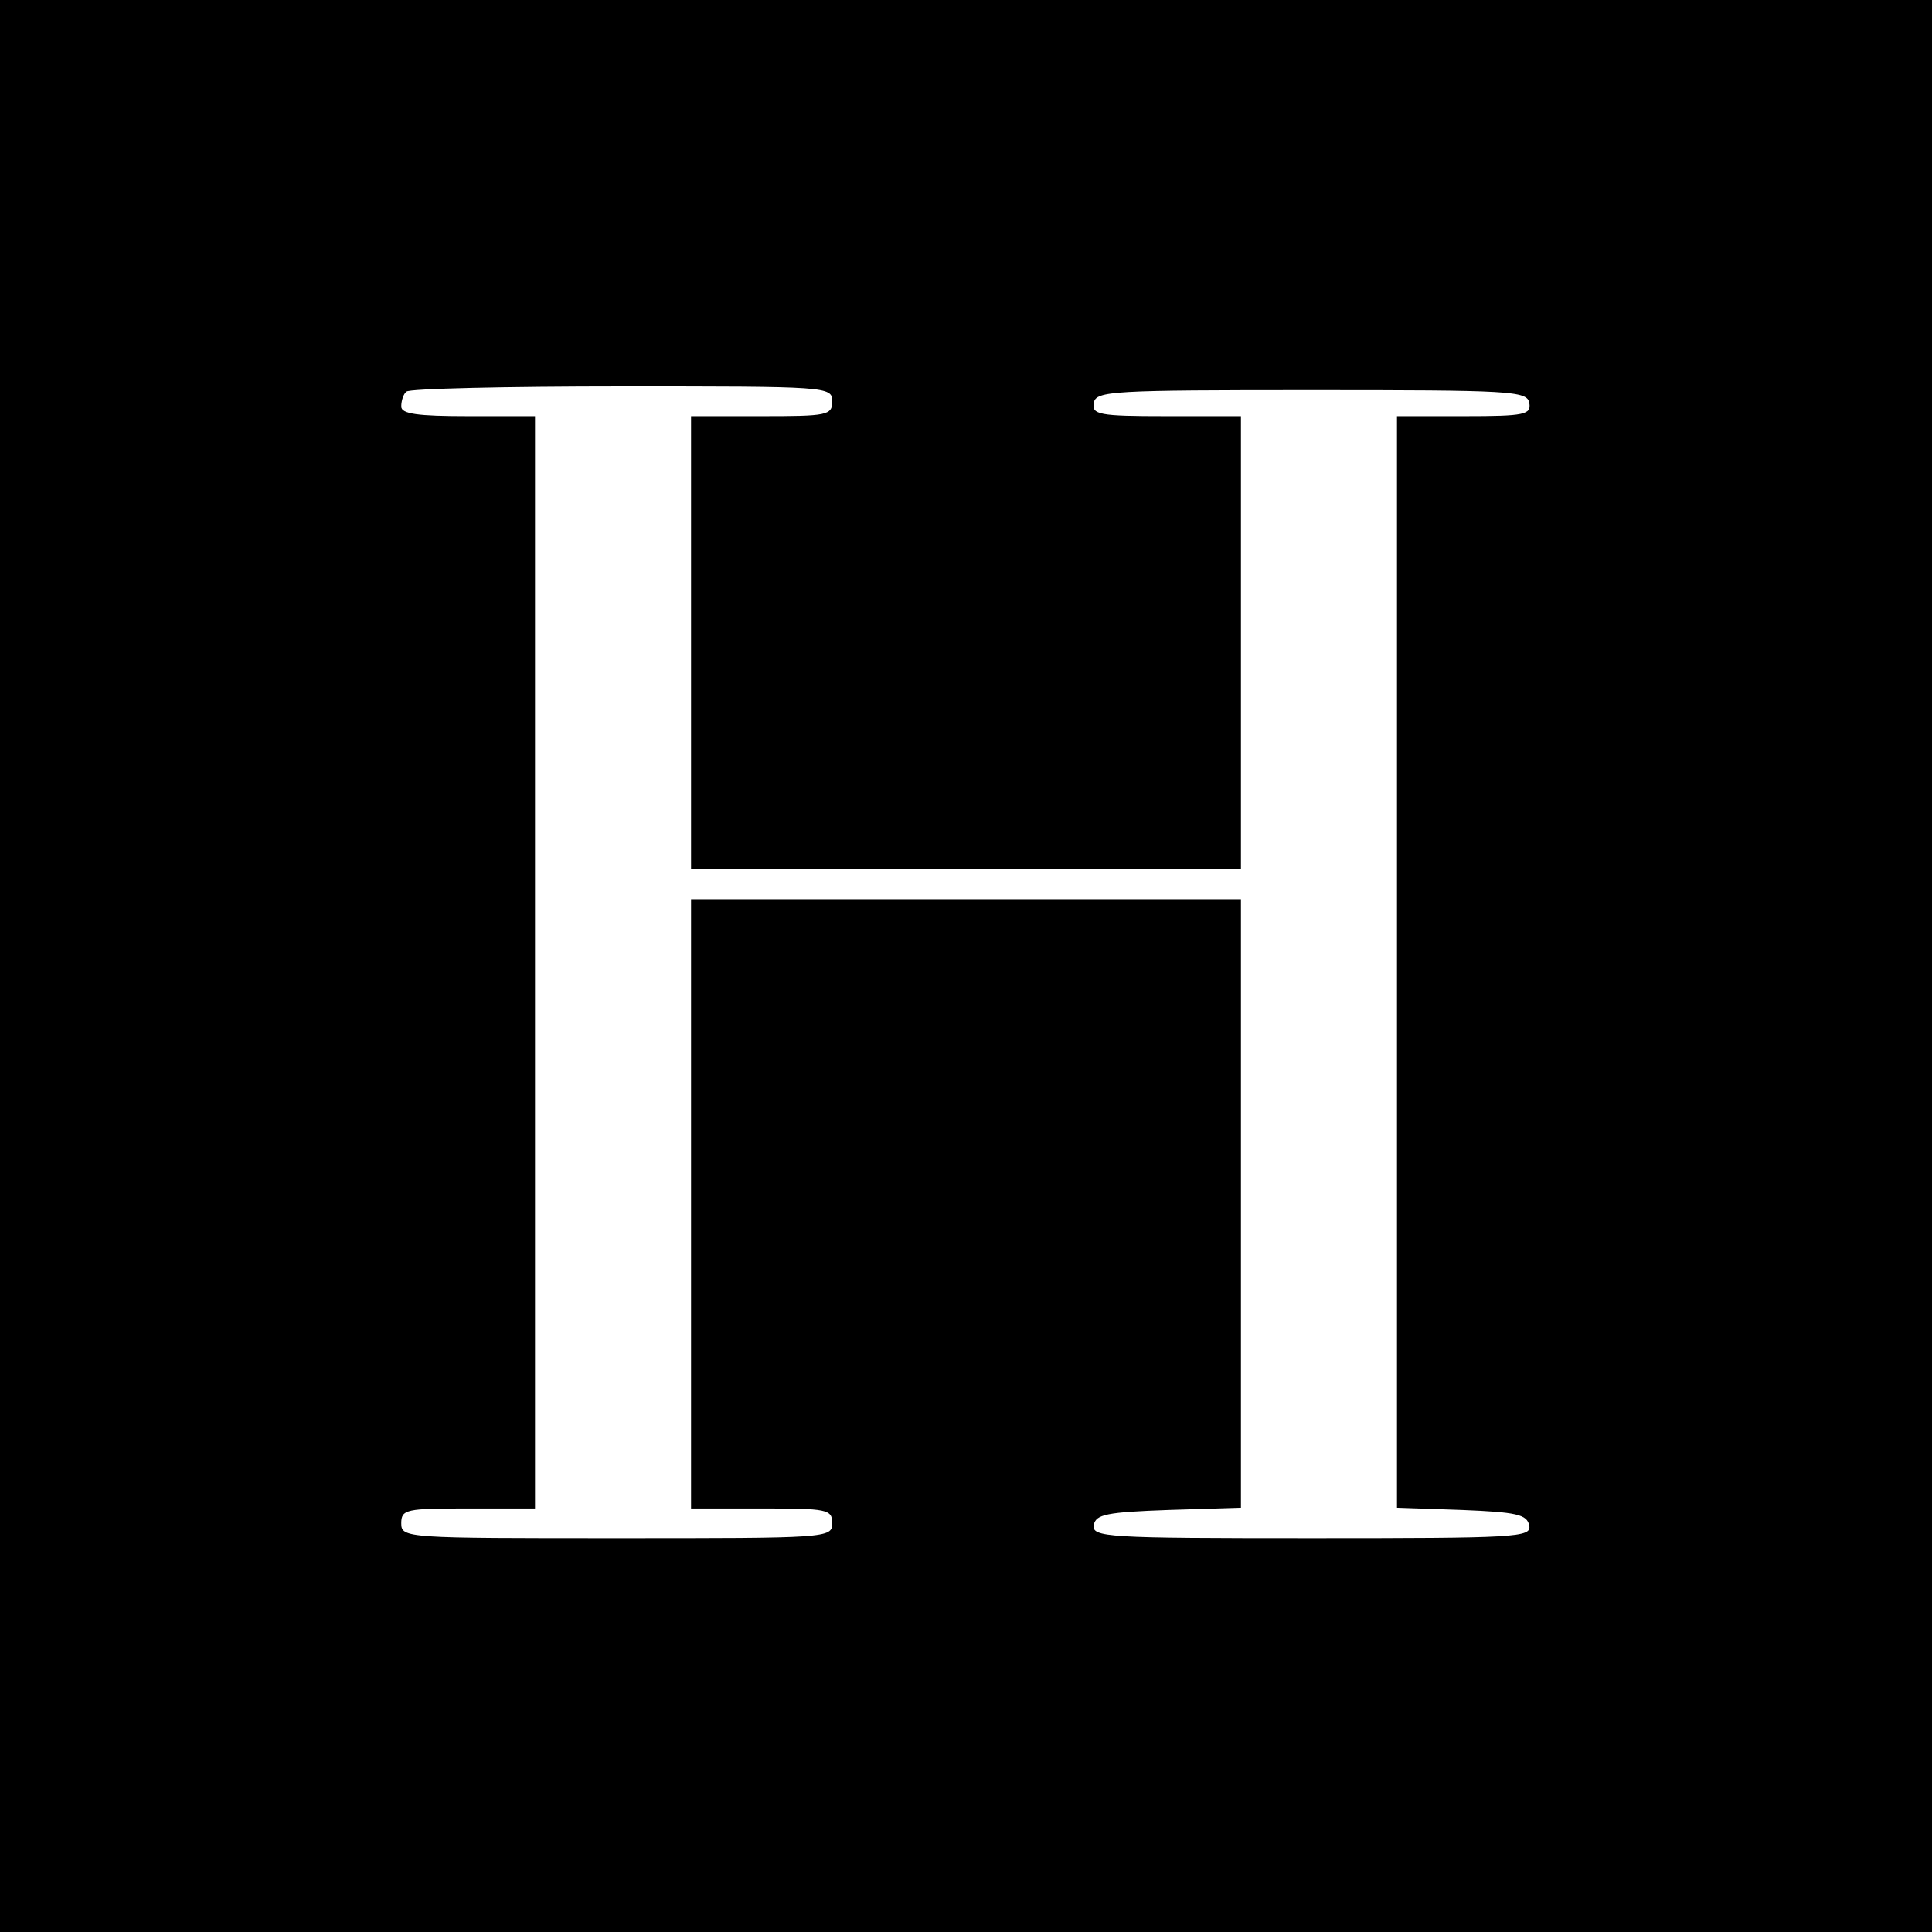 <?xml version="1.0" standalone="no"?>
<!DOCTYPE svg PUBLIC "-//W3C//DTD SVG 20010904//EN"
 "http://www.w3.org/TR/2001/REC-SVG-20010904/DTD/svg10.dtd">
<svg version="1.0" xmlns="http://www.w3.org/2000/svg"
 width="260pt" height="260pt" viewBox="0 0 260 260"
 preserveAspectRatio="xMidYMid meet">
<g transform="translate(0,260) scale(0.1,-0.1)"
fill="#000000" stroke="none">
<path d="M0 1300 l0 -1300 1300 0 1300 0 0 1300 0 1300 -1300 0 -1300 0 0
-1300z m1120 760 c0 -19 -7 -20 -95 -20 l-95 0 0 -305 0 -305 370 0 370 0 0
305 0 305 -101 0 c-90 0 -100 2 -97 18 3 16 25 17 293 17 268 0 290 -1 293
-17 3 -16 -6 -18 -87 -18 l-91 0 0 -735 0 -734 87 -3 c74 -3 88 -6 91 -21 3
-16 -16 -17 -293 -17 -277 0 -296 1 -293 18 3 14 17 17 101 20 l97 3 0 409 0
410 -370 0 -370 0 0 -410 0 -410 95 0 c88 0 95 -1 95 -20 0 -20 -7 -20 -290
-20 -283 0 -290 0 -290 20 0 19 7 20 90 20 l90 0 0 735 0 735 -90 0 c-68 0
-90 3 -90 13 0 8 3 17 7 20 3 4 134 7 290 7 276 0 283 0 283 -20z"/>
</g>
</svg>
